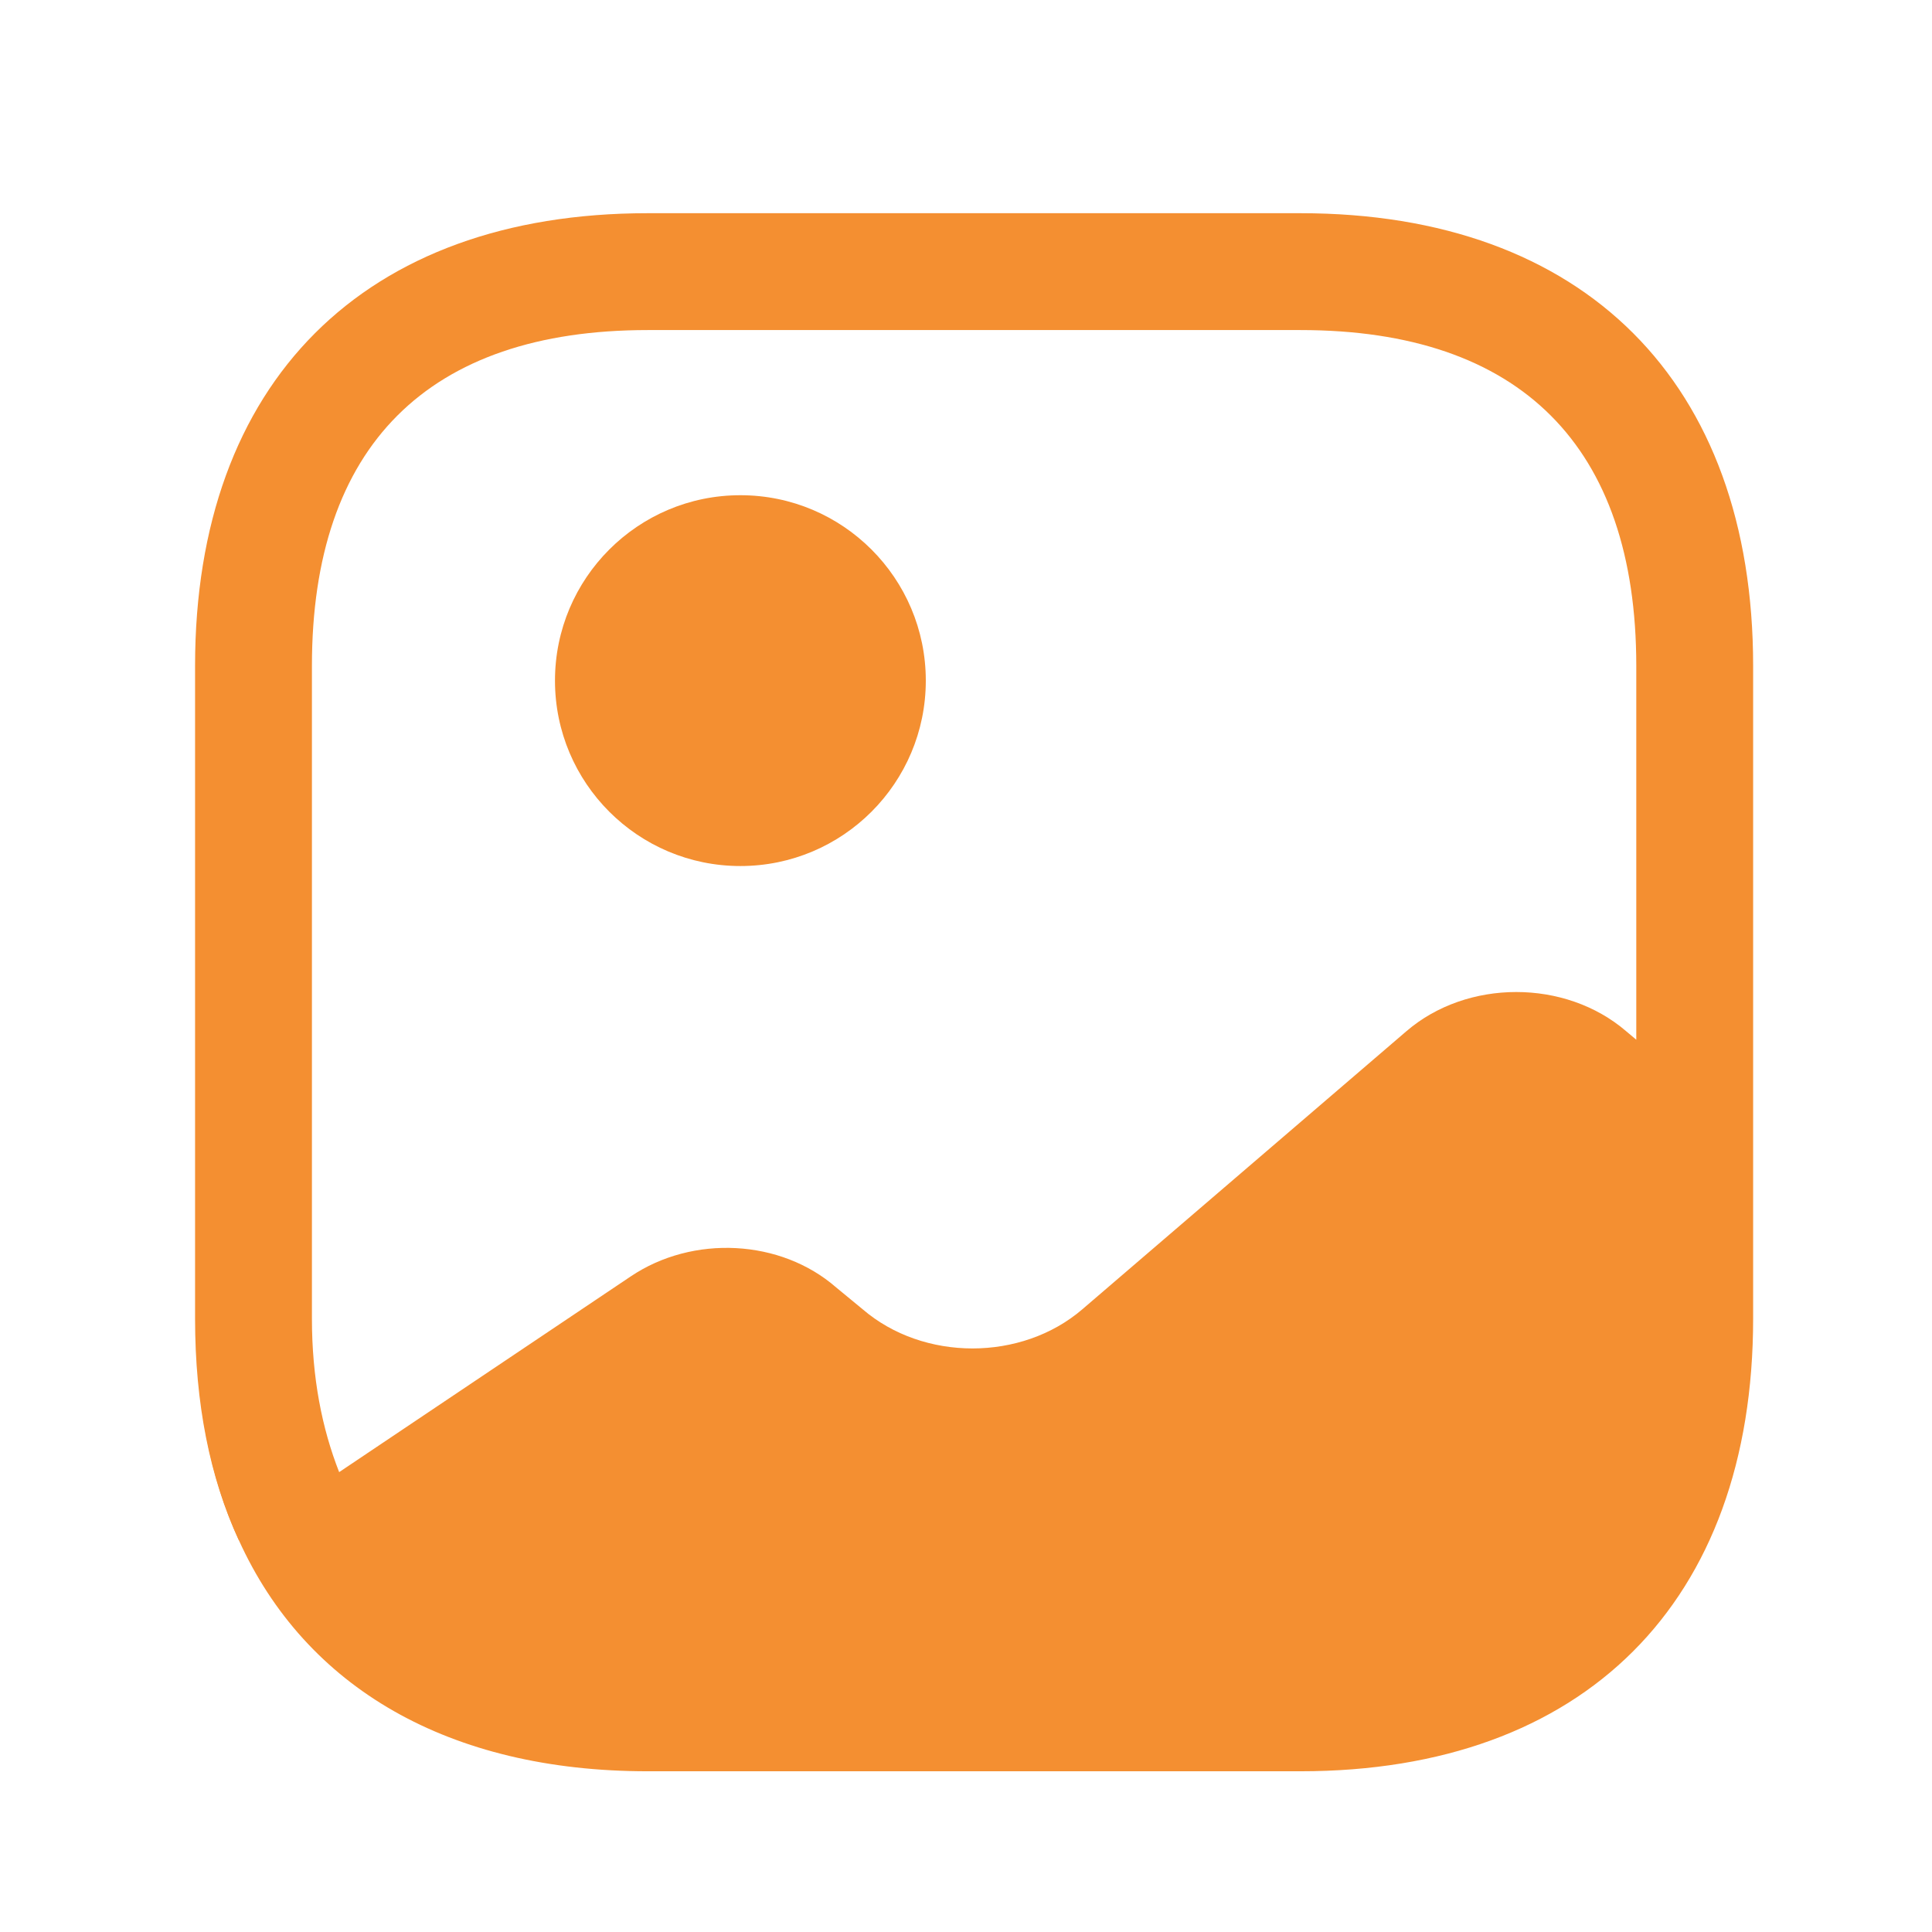 <svg width="31" height="31" viewBox="0 0 31 31" fill="none" xmlns="http://www.w3.org/2000/svg">
<path d="M3.855 24.683L3.83 24.708C3.492 23.971 3.28 23.133 3.192 22.208C3.28 23.121 3.517 23.946 3.855 24.683Z" fill="#F48F31"/>
<path d="M11.88 13.896C13.523 13.896 14.855 12.564 14.855 10.921C14.855 9.278 13.523 7.946 11.88 7.946C10.237 7.946 8.905 9.278 8.905 10.921C8.905 12.564 10.237 13.896 11.88 13.896Z" fill="#F48F31"/>
<path d="M20.867 3.421H10.392C5.842 3.421 3.13 6.133 3.13 10.683V21.158C3.13 22.521 3.367 23.708 3.83 24.708C4.905 27.083 7.205 28.421 10.392 28.421H20.867C25.417 28.421 28.13 25.708 28.13 21.158V18.296V10.683C28.13 6.133 25.417 3.421 20.867 3.421ZM26.092 16.546C25.117 15.708 23.542 15.708 22.567 16.546L17.367 21.008C16.392 21.846 14.817 21.846 13.842 21.008L13.417 20.658C12.53 19.883 11.117 19.808 10.117 20.483L5.442 23.621C5.167 22.921 5.005 22.108 5.005 21.158V10.683C5.005 7.158 6.867 5.296 10.392 5.296H20.867C24.392 5.296 26.255 7.158 26.255 10.683V16.683L26.092 16.546Z" fill="#F48F31"/>
</svg>
